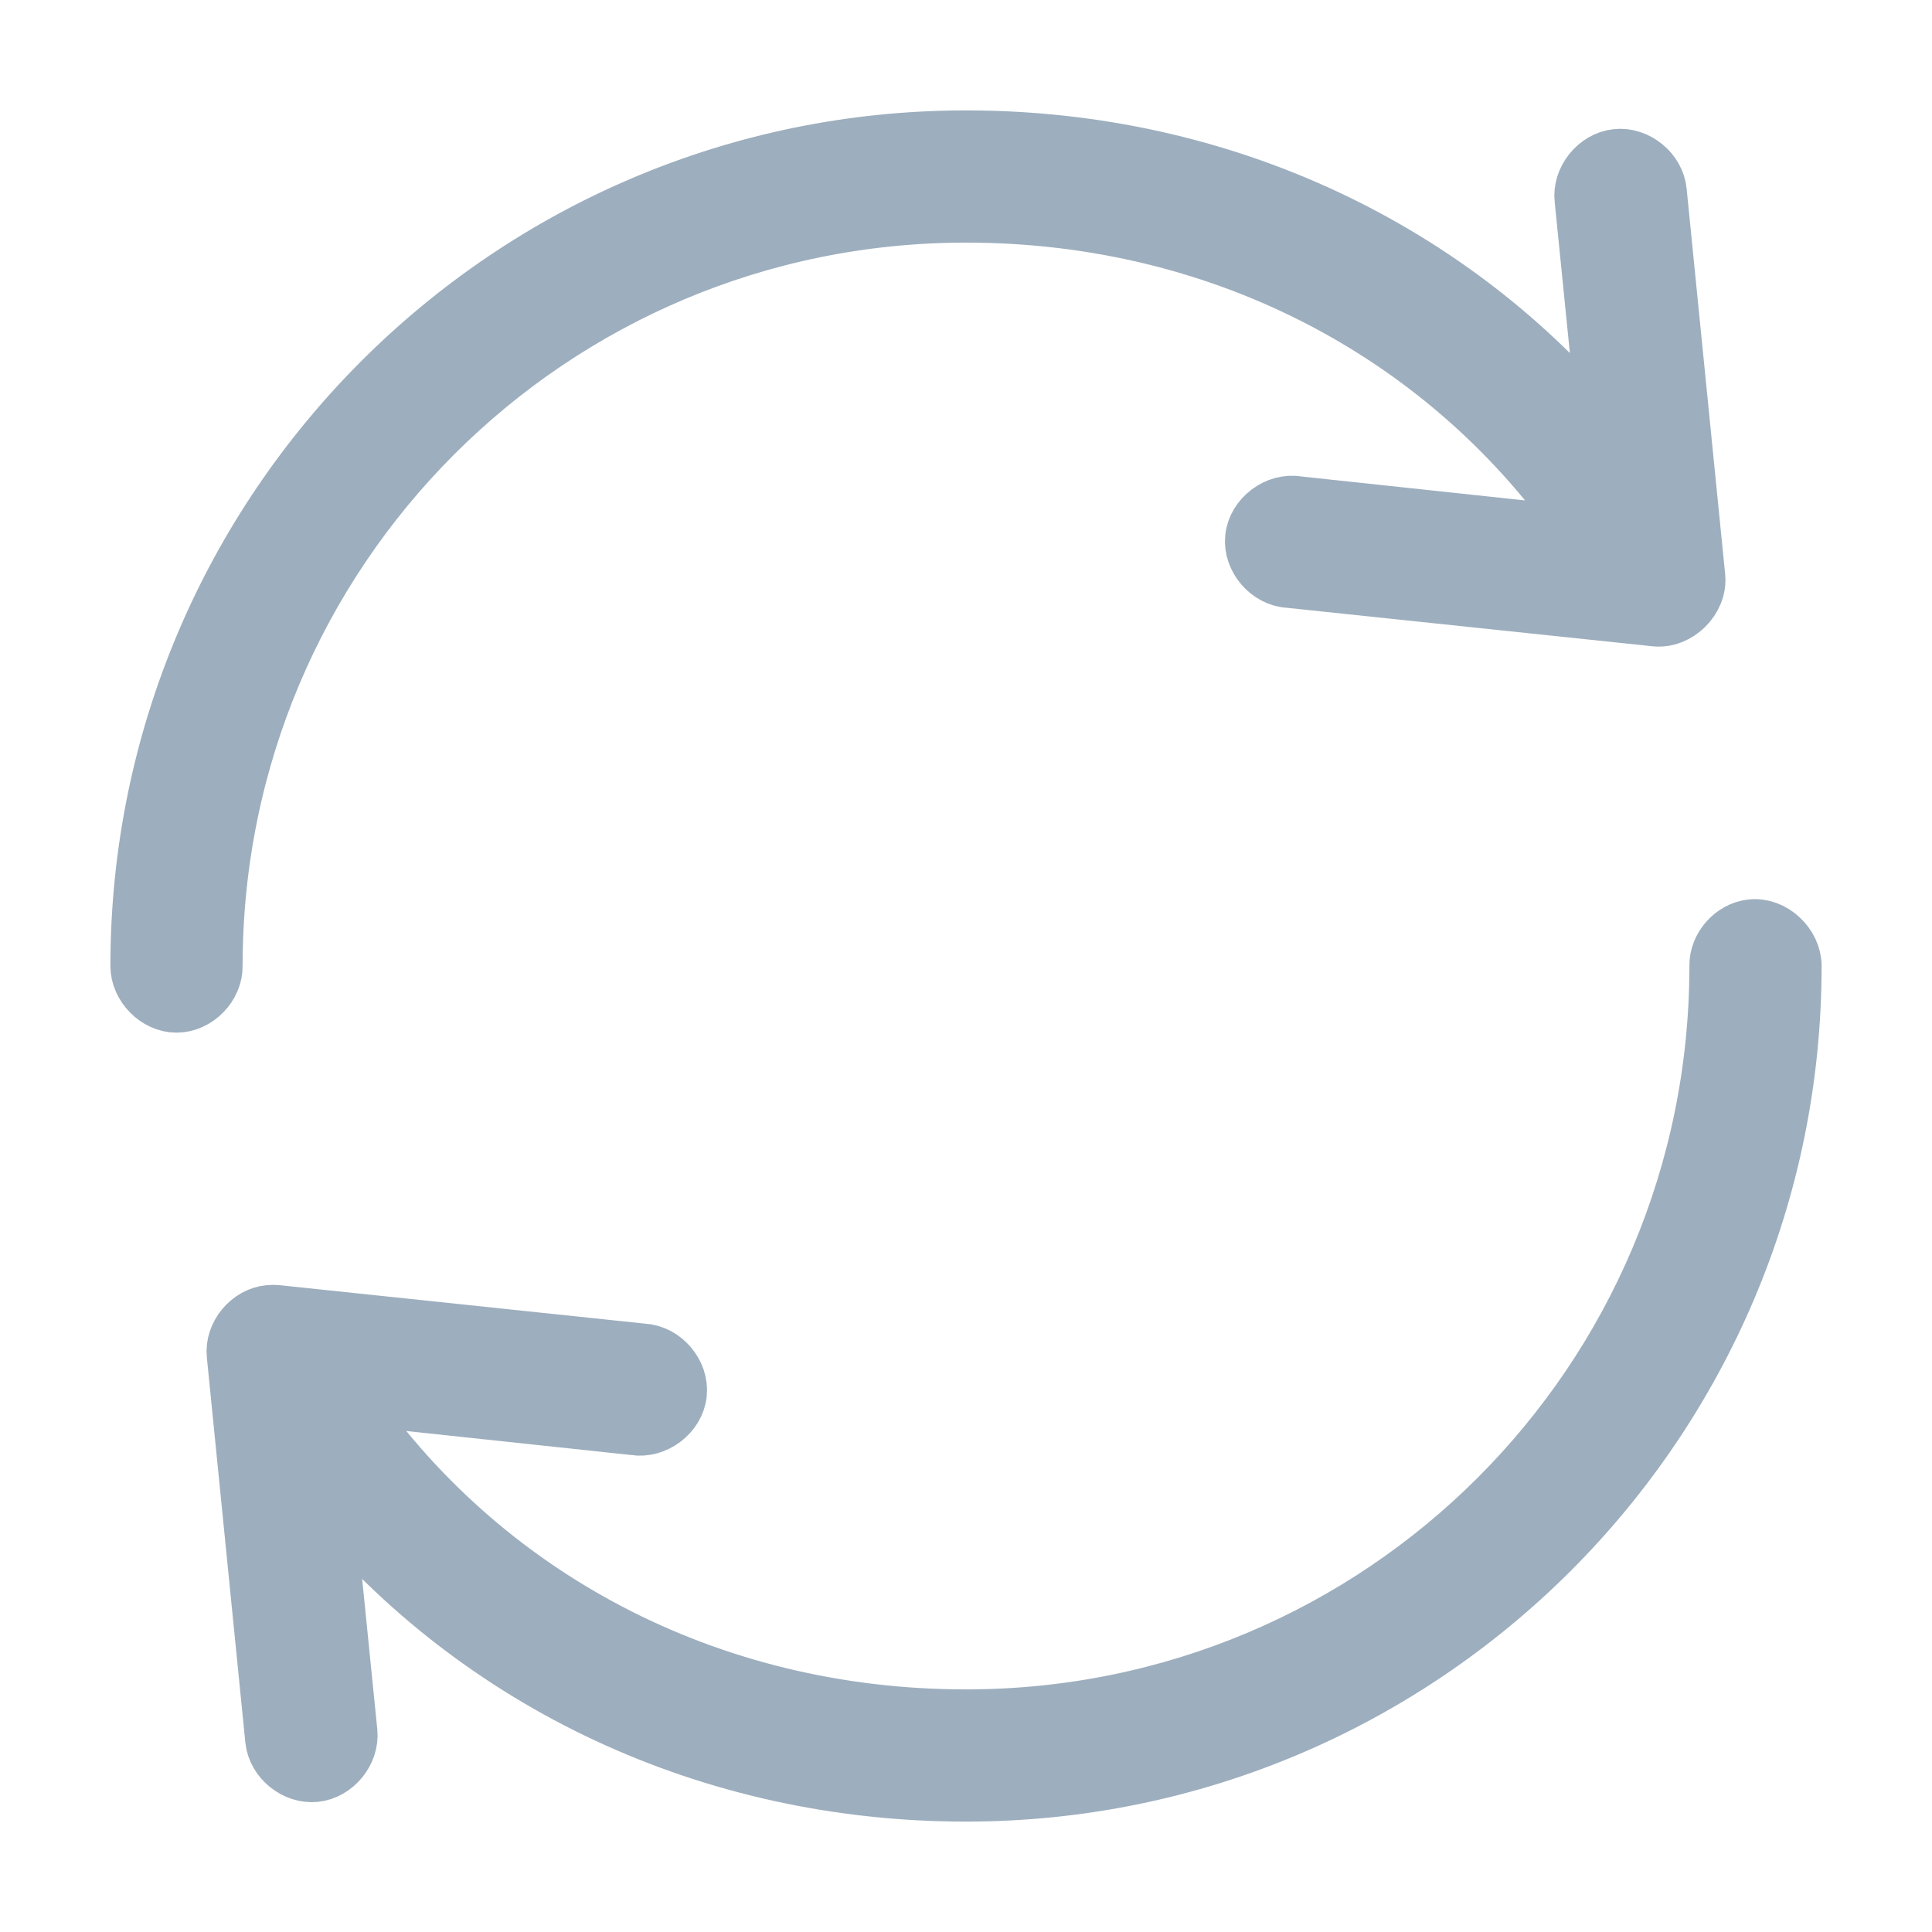 <svg width="14" height="14" viewBox="0 0 14 14" fill="none" xmlns="http://www.w3.org/2000/svg">
<path d="M7 1C3.69 1 1 3.69 1 7C1 7.146 1.132 7.283 1.279 7.283C1.427 7.283 1.56 7.147 1.558 7C1.558 3.991 3.991 1.558 7 1.558C8.88 1.558 10.512 2.447 11.487 3.874L9.403 3.651C9.253 3.625 9.094 3.745 9.078 3.896C9.061 4.047 9.19 4.198 9.342 4.205L11.993 4.484C12.158 4.503 12.319 4.344 12.302 4.179L12.023 1.388C12.01 1.24 11.861 1.118 11.714 1.135C11.567 1.15 11.448 1.299 11.465 1.445L11.635 3.137C10.537 1.807 8.868 1 7 1ZM12.69 6.717C12.553 6.732 12.439 6.862 12.442 7C12.442 10.009 10.009 12.442 7 12.442C5.118 12.442 3.484 11.552 2.509 10.122L4.597 10.345C4.747 10.37 4.906 10.251 4.922 10.1C4.939 9.949 4.81 9.798 4.658 9.791L2.007 9.512C1.988 9.51 1.969 9.51 1.951 9.512C1.804 9.525 1.683 9.671 1.698 9.817L1.977 12.608C1.992 12.754 2.138 12.873 2.284 12.858C2.43 12.843 2.549 12.697 2.535 12.551L2.365 10.863C3.464 12.193 5.133 13 7 13C10.31 13 13 10.31 13 7C13 6.844 12.848 6.699 12.69 6.717Z" fill="#9DAEBE" stroke="#9DAEBE" stroke-width="0.4"/>
</svg>
